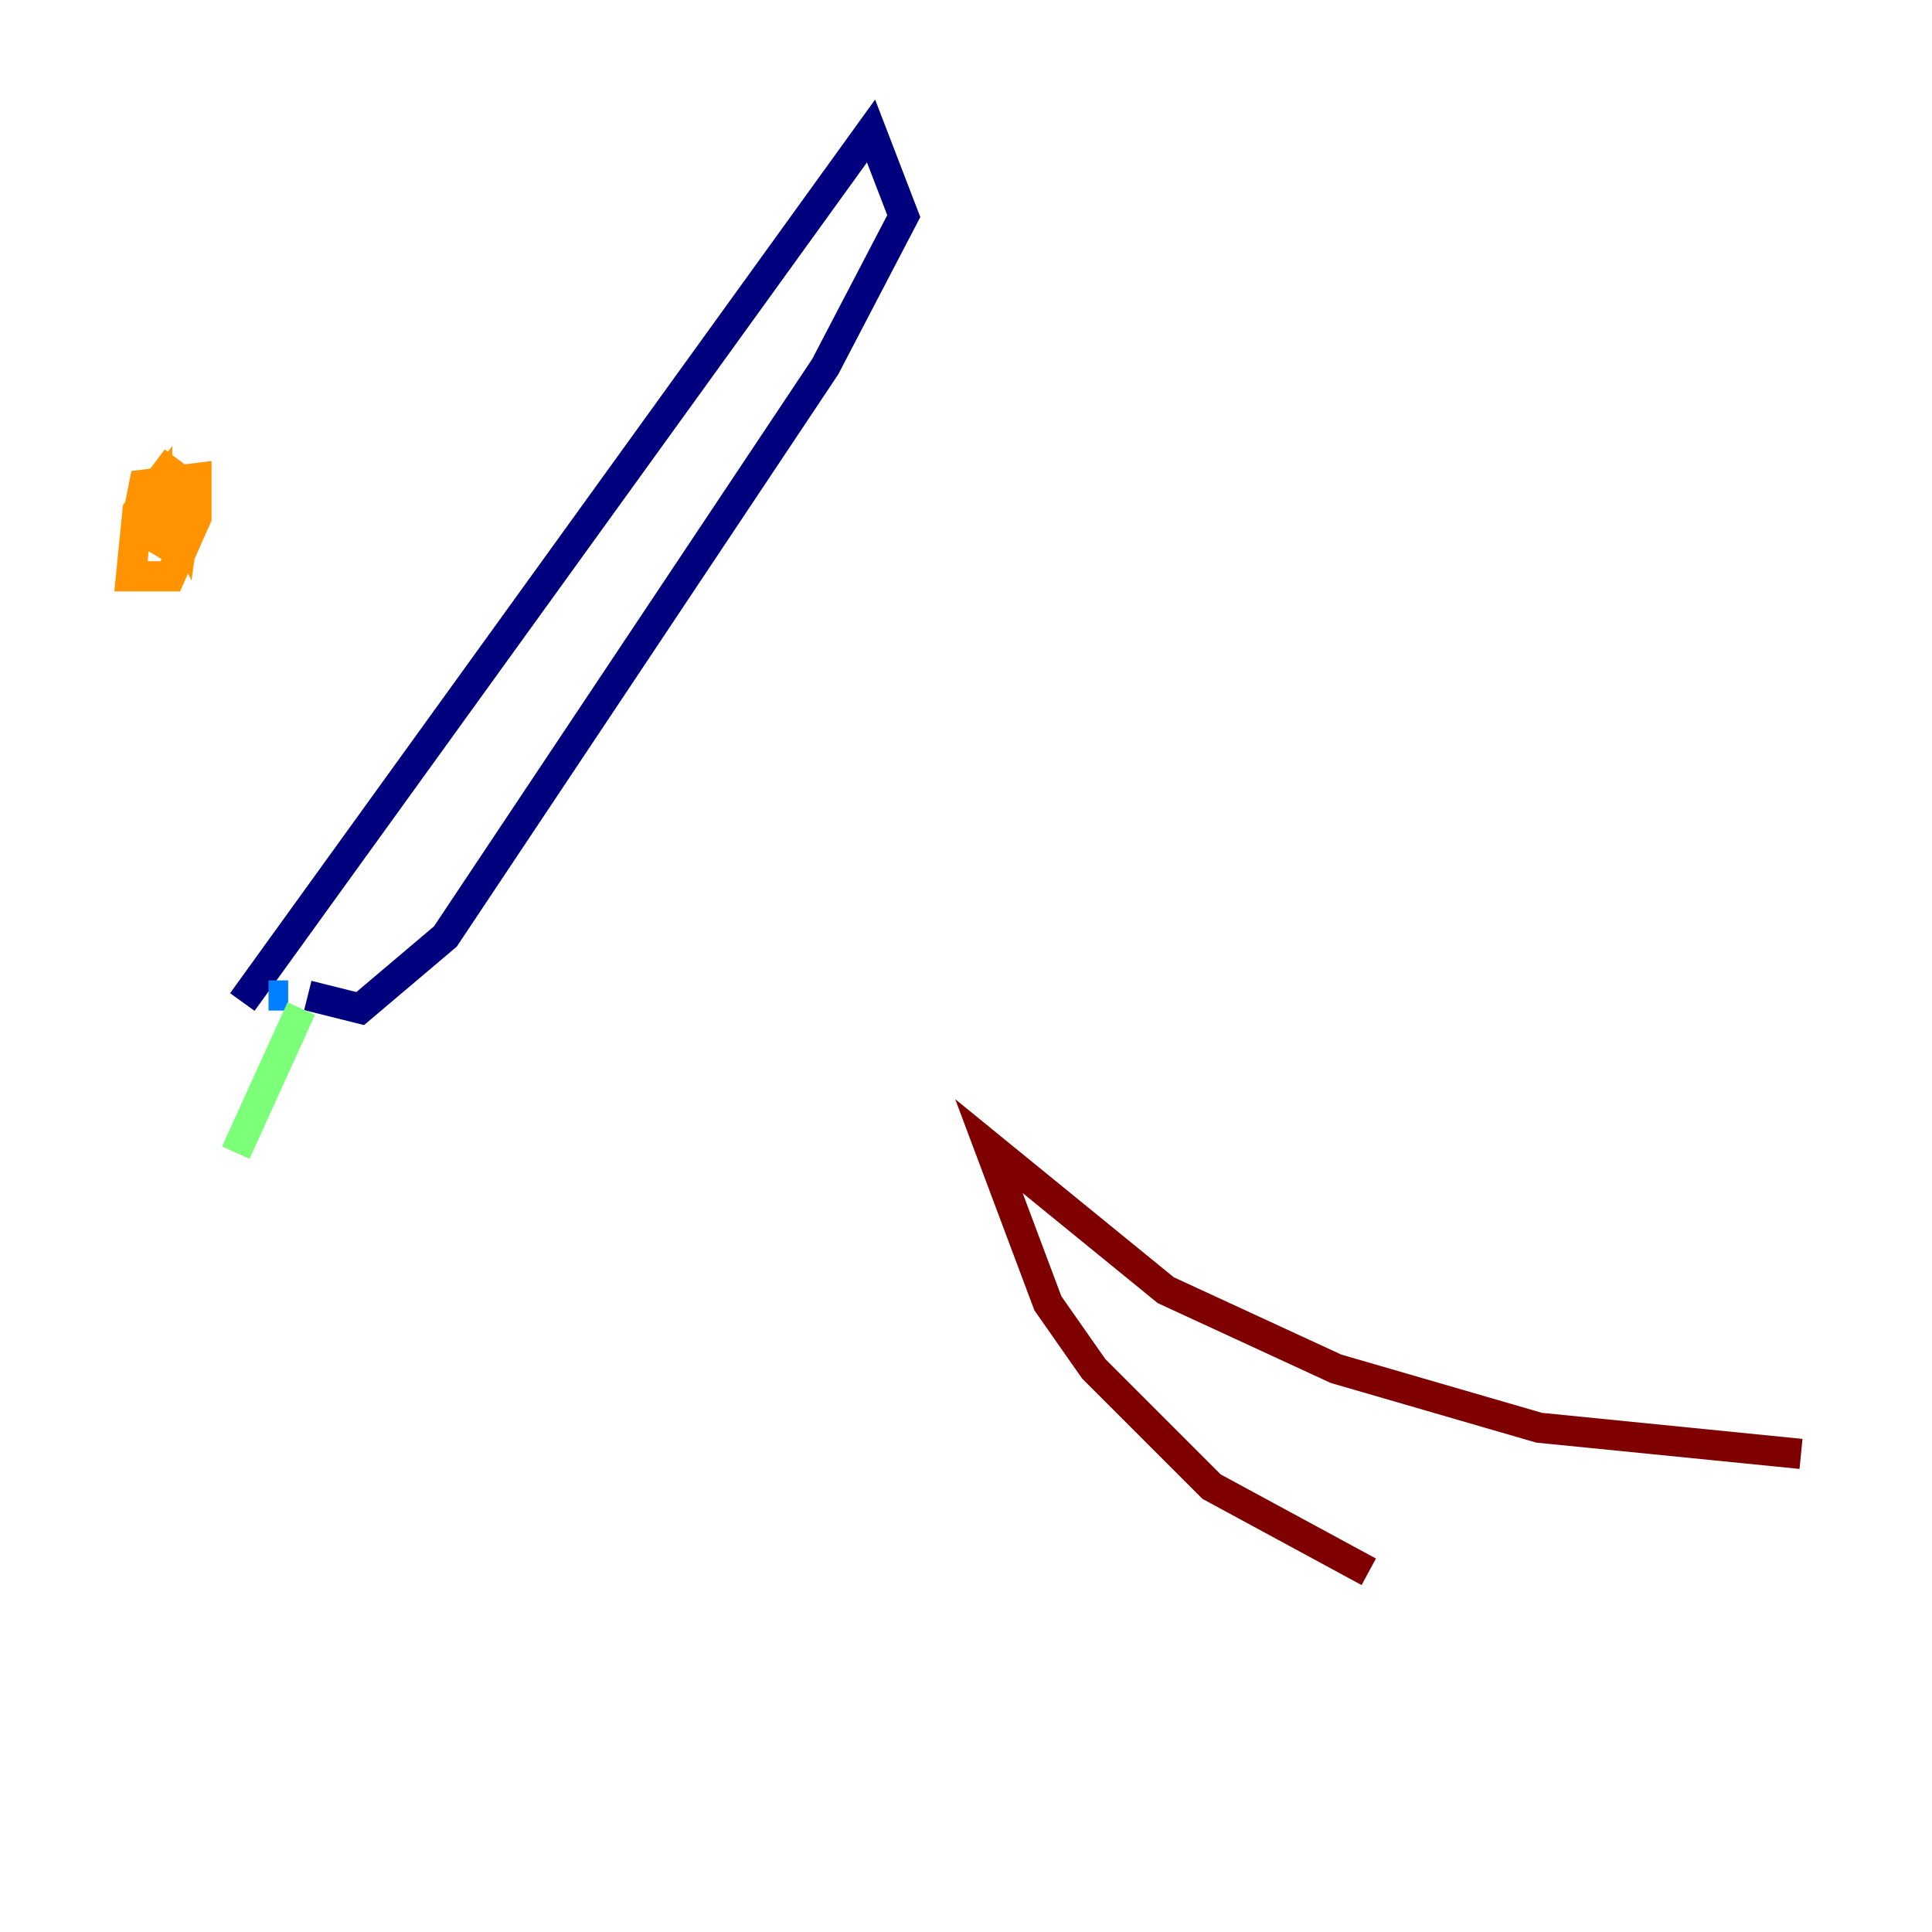 <?xml version="1.0" encoding="utf-8" ?>
<svg baseProfile="tiny" height="128" version="1.2" viewBox="0,0,128,128" width="128" xmlns="http://www.w3.org/2000/svg" xmlns:ev="http://www.w3.org/2001/xml-events" xmlns:xlink="http://www.w3.org/1999/xlink"><defs /><polyline fill="none" points="16.054,66.386 57.709,8.678 59.878,14.319 54.671,24.298 29.505,62.047 23.864,66.82 20.393,65.953" stroke="#00007f" stroke-width="2" /><polyline fill="none" points="19.091,65.953 17.79,65.953" stroke="#0080ff" stroke-width="2" /><polyline fill="none" points="19.959,66.82 15.62,76.366" stroke="#7cff79" stroke-width="2" /><polyline fill="none" points="11.715,30.373 9.112,33.844 8.678,38.183 11.281,38.183 13.017,34.278 13.017,31.675 9.546,32.108 9.112,34.278 10.414,32.542 10.414,34.278 11.281,33.41 9.98,36.447 11.715,34.278 12.149,35.146 12.583,32.108 11.715,33.844 12.583,35.146 13.017,34.278" stroke="#ff9400" stroke-width="2" /><polyline fill="none" points="90.685,104.136 80.271,98.495 72.461,90.685 69.424,86.346 65.519,75.932 77.234,85.478 88.515,90.685 101.966,94.59 119.322,96.325" stroke="#7f0000" stroke-width="2" /></svg>